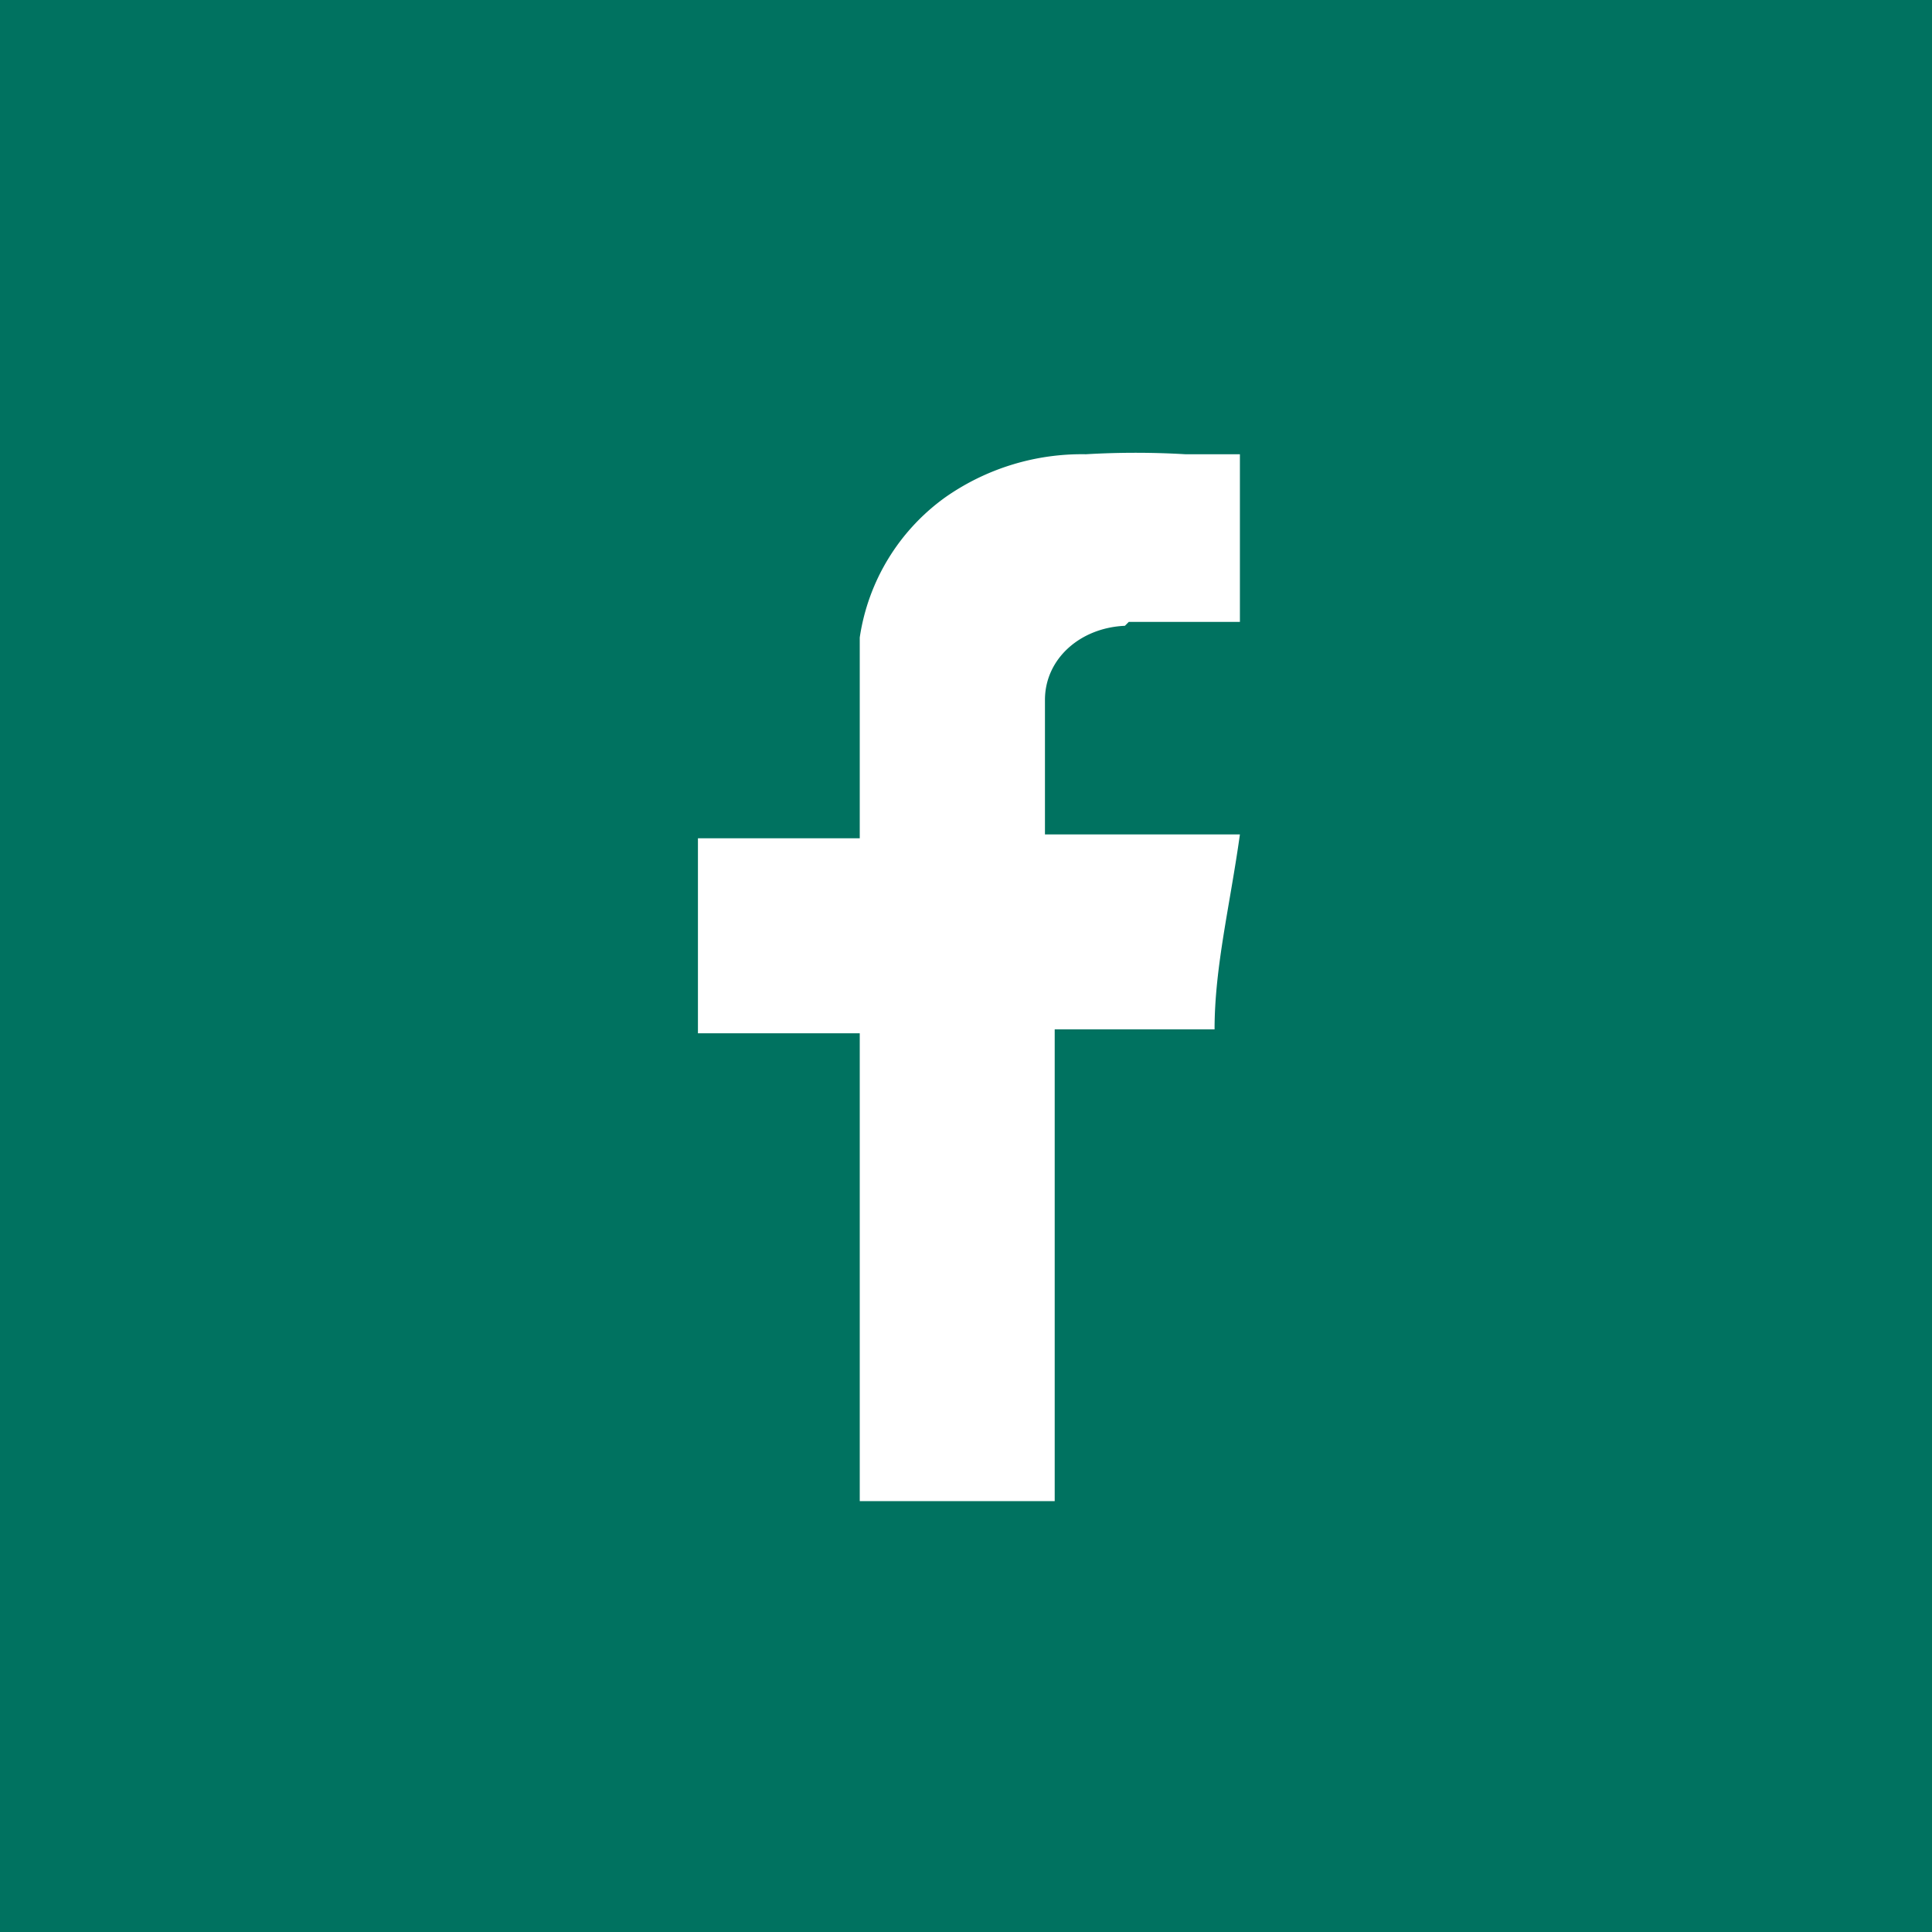 <svg id="Warstwa_1" data-name="Warstwa 1" xmlns="http://www.w3.org/2000/svg" xmlns:xlink="http://www.w3.org/1999/xlink" viewBox="0 0 9.91 9.91"><defs><style>.cls-1{fill:none;}.cls-2{fill:#007260;}.cls-3{clip-path:url(#clip-path);}.cls-4{fill:#fff;fill-rule:evenodd;}</style><clipPath id="clip-path" transform="translate(-744.11 -534.3)"><rect class="cls-1" x="744.11" y="534.3" width="9.91" height="9.91"/></clipPath></defs><title>FACEBOOK</title><rect class="cls-2" width="9.91" height="9.91"/><g class="cls-3"><path class="cls-4" d="M749.9,537.49h.57v-.86l-.28,0a4.34,4.34,0,0,0-.51,0,1.22,1.22,0,0,0-.72.22,1.08,1.08,0,0,0-.44.72c0,.12,0,.25,0,.37v.66h-.83v1h.83V542h1v-2.42h.82c0-.32.08-.64.13-1h-1s0-.48,0-.69.18-.37.41-.38" transform="translate(-744.11 -534.3)"/></g></svg>